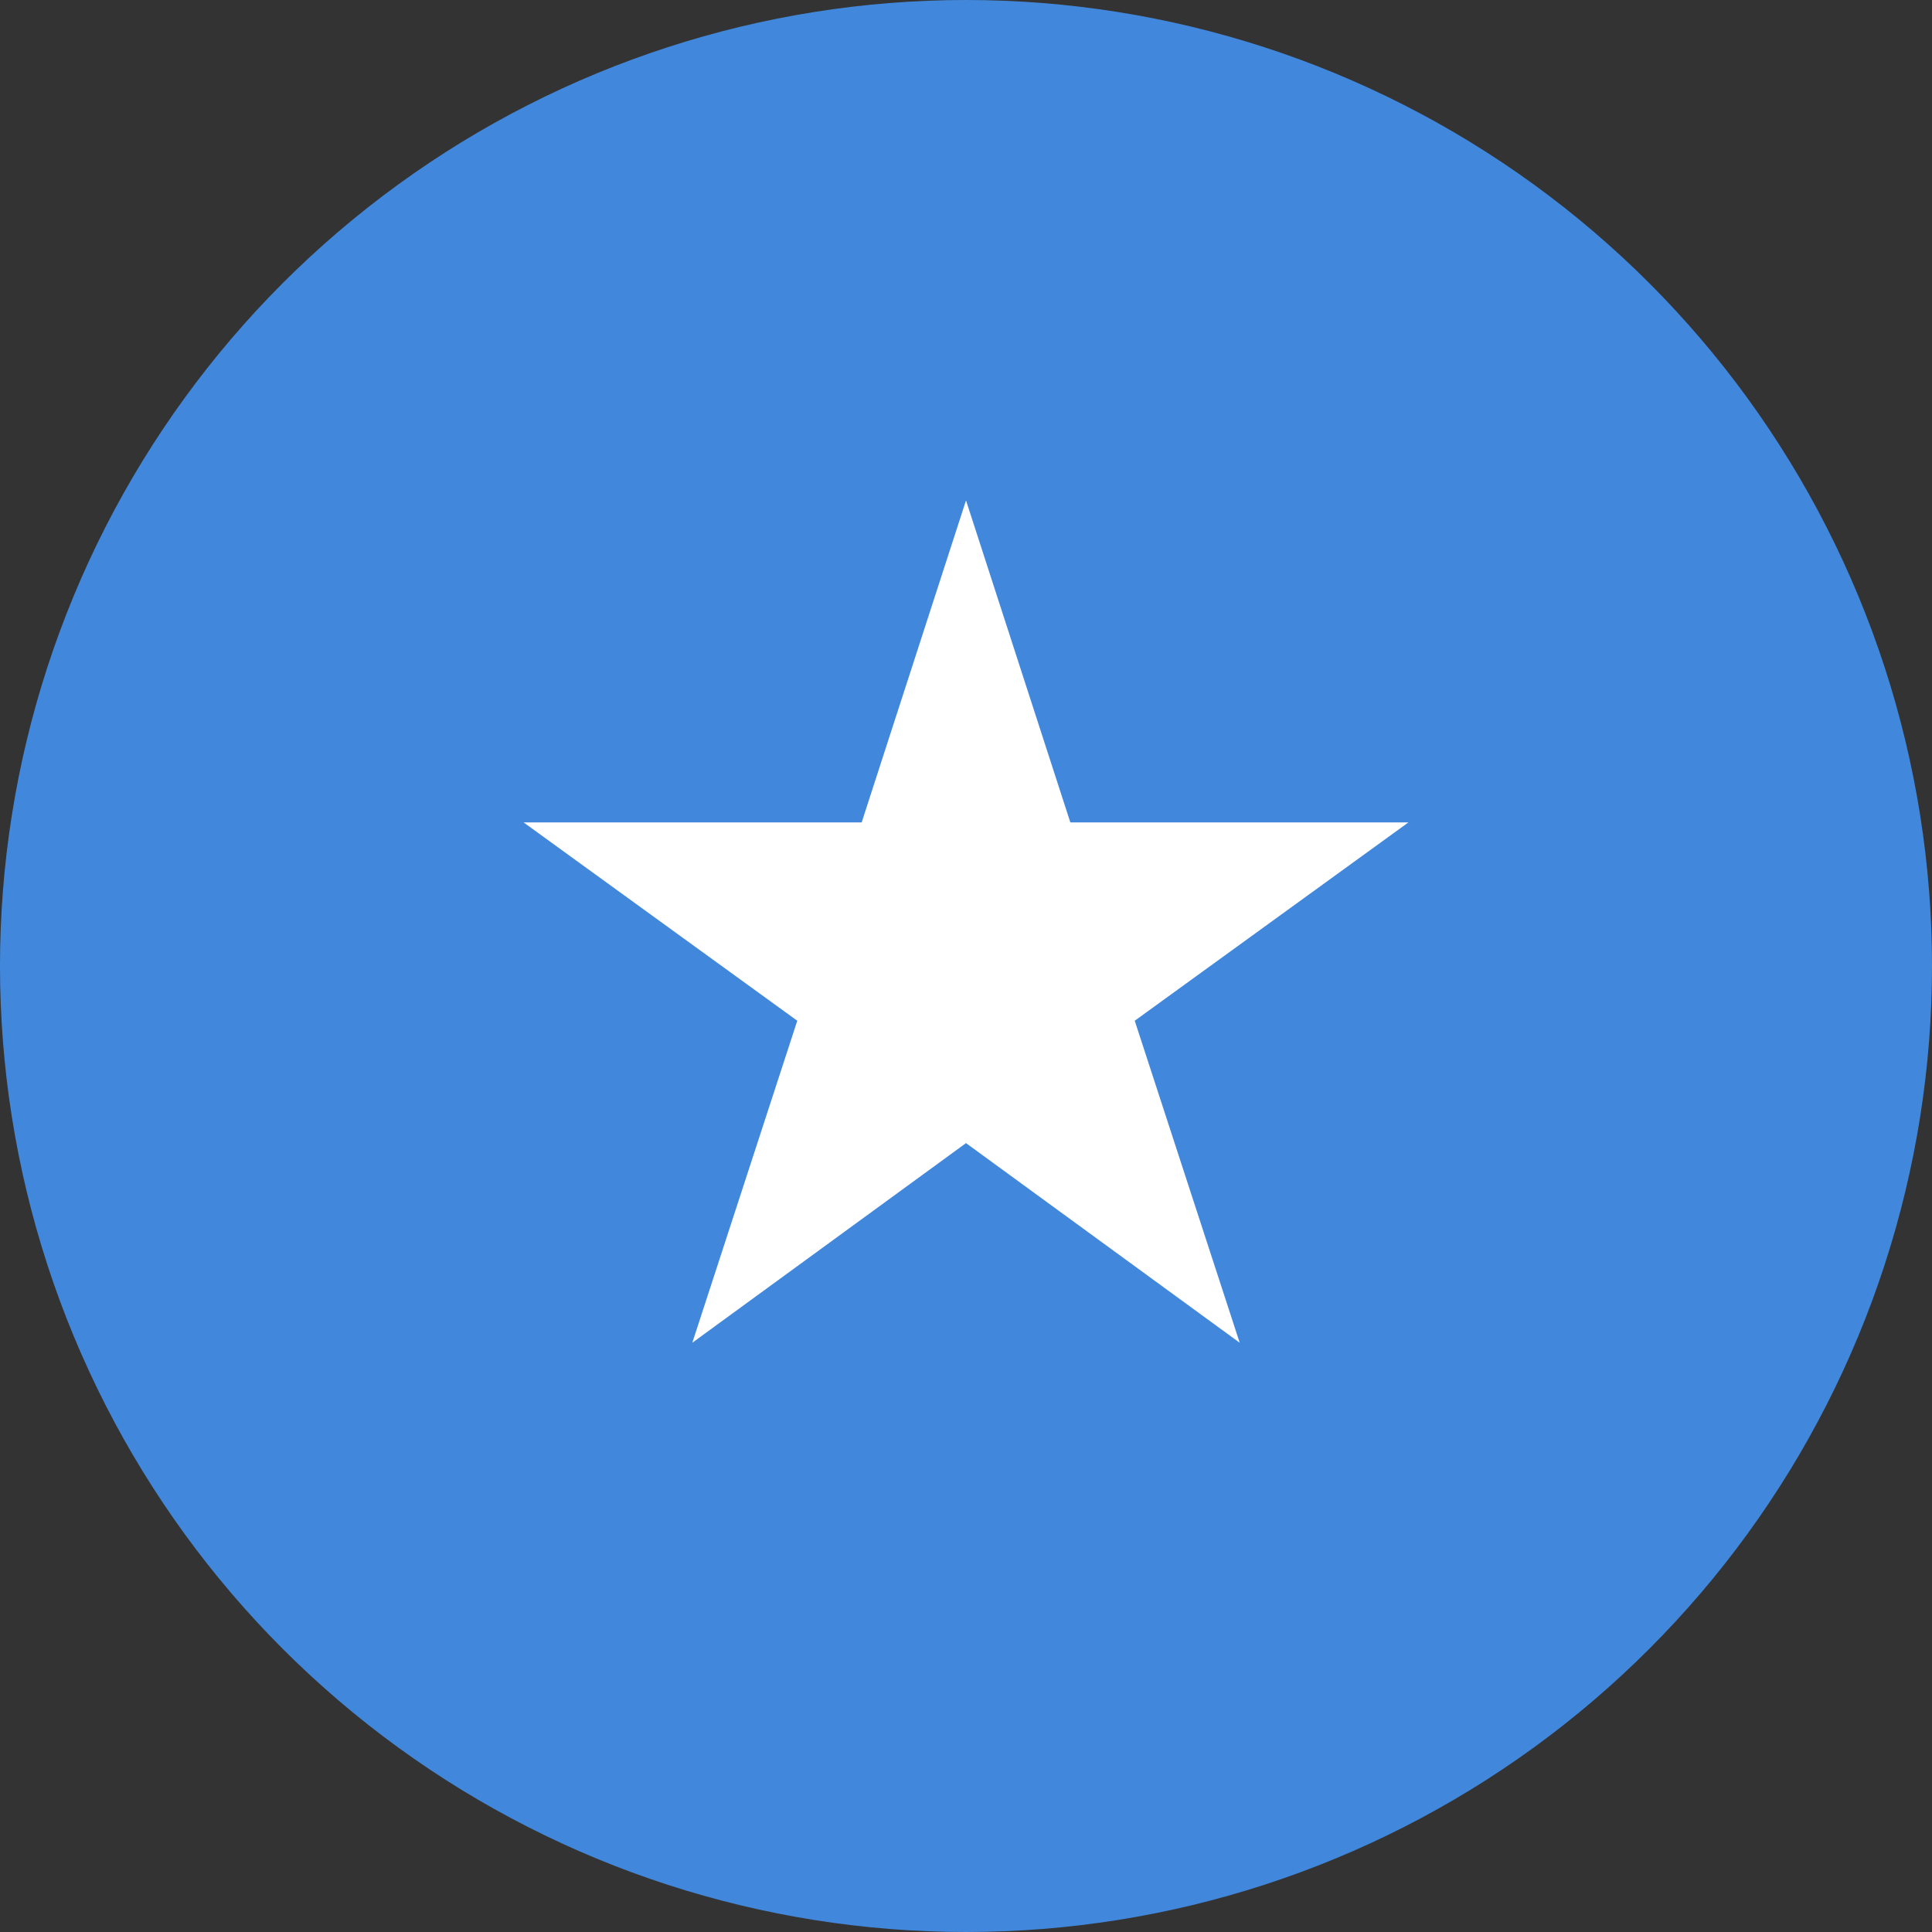 <svg xmlns="http://www.w3.org/2000/svg" width="400" height="400" viewBox="0 0 300 300"><rect x="0" y="0" width="300" height="300" fill="#333333" stroke="none"/><defs><clipPath id="a"><path d="M150 0a150 150 0 100 300 150 150 0 000-300zm0 0"/></clipPath><clipPath id="b"><path d="M81 77h138v132H81zm0 0"/></clipPath><clipPath id="c"><path d="M150 0a150 150 0 100 300 150 150 0 000-300zm0 0"/></clipPath></defs><g clip-path="url(#a)"><path fill="#4188dd" d="M0 0h300v300H0z"/></g><g clip-path="url(#b)"><g clip-path="url(#c)"><path d="M81.3 127.7l42.5 30.8-16.3 50 42.5-31 42.5 31-16.3-50 42.5-30.8h-52.5l-16.2-50-16.2 50" fill="#fff"/></g></g></svg>